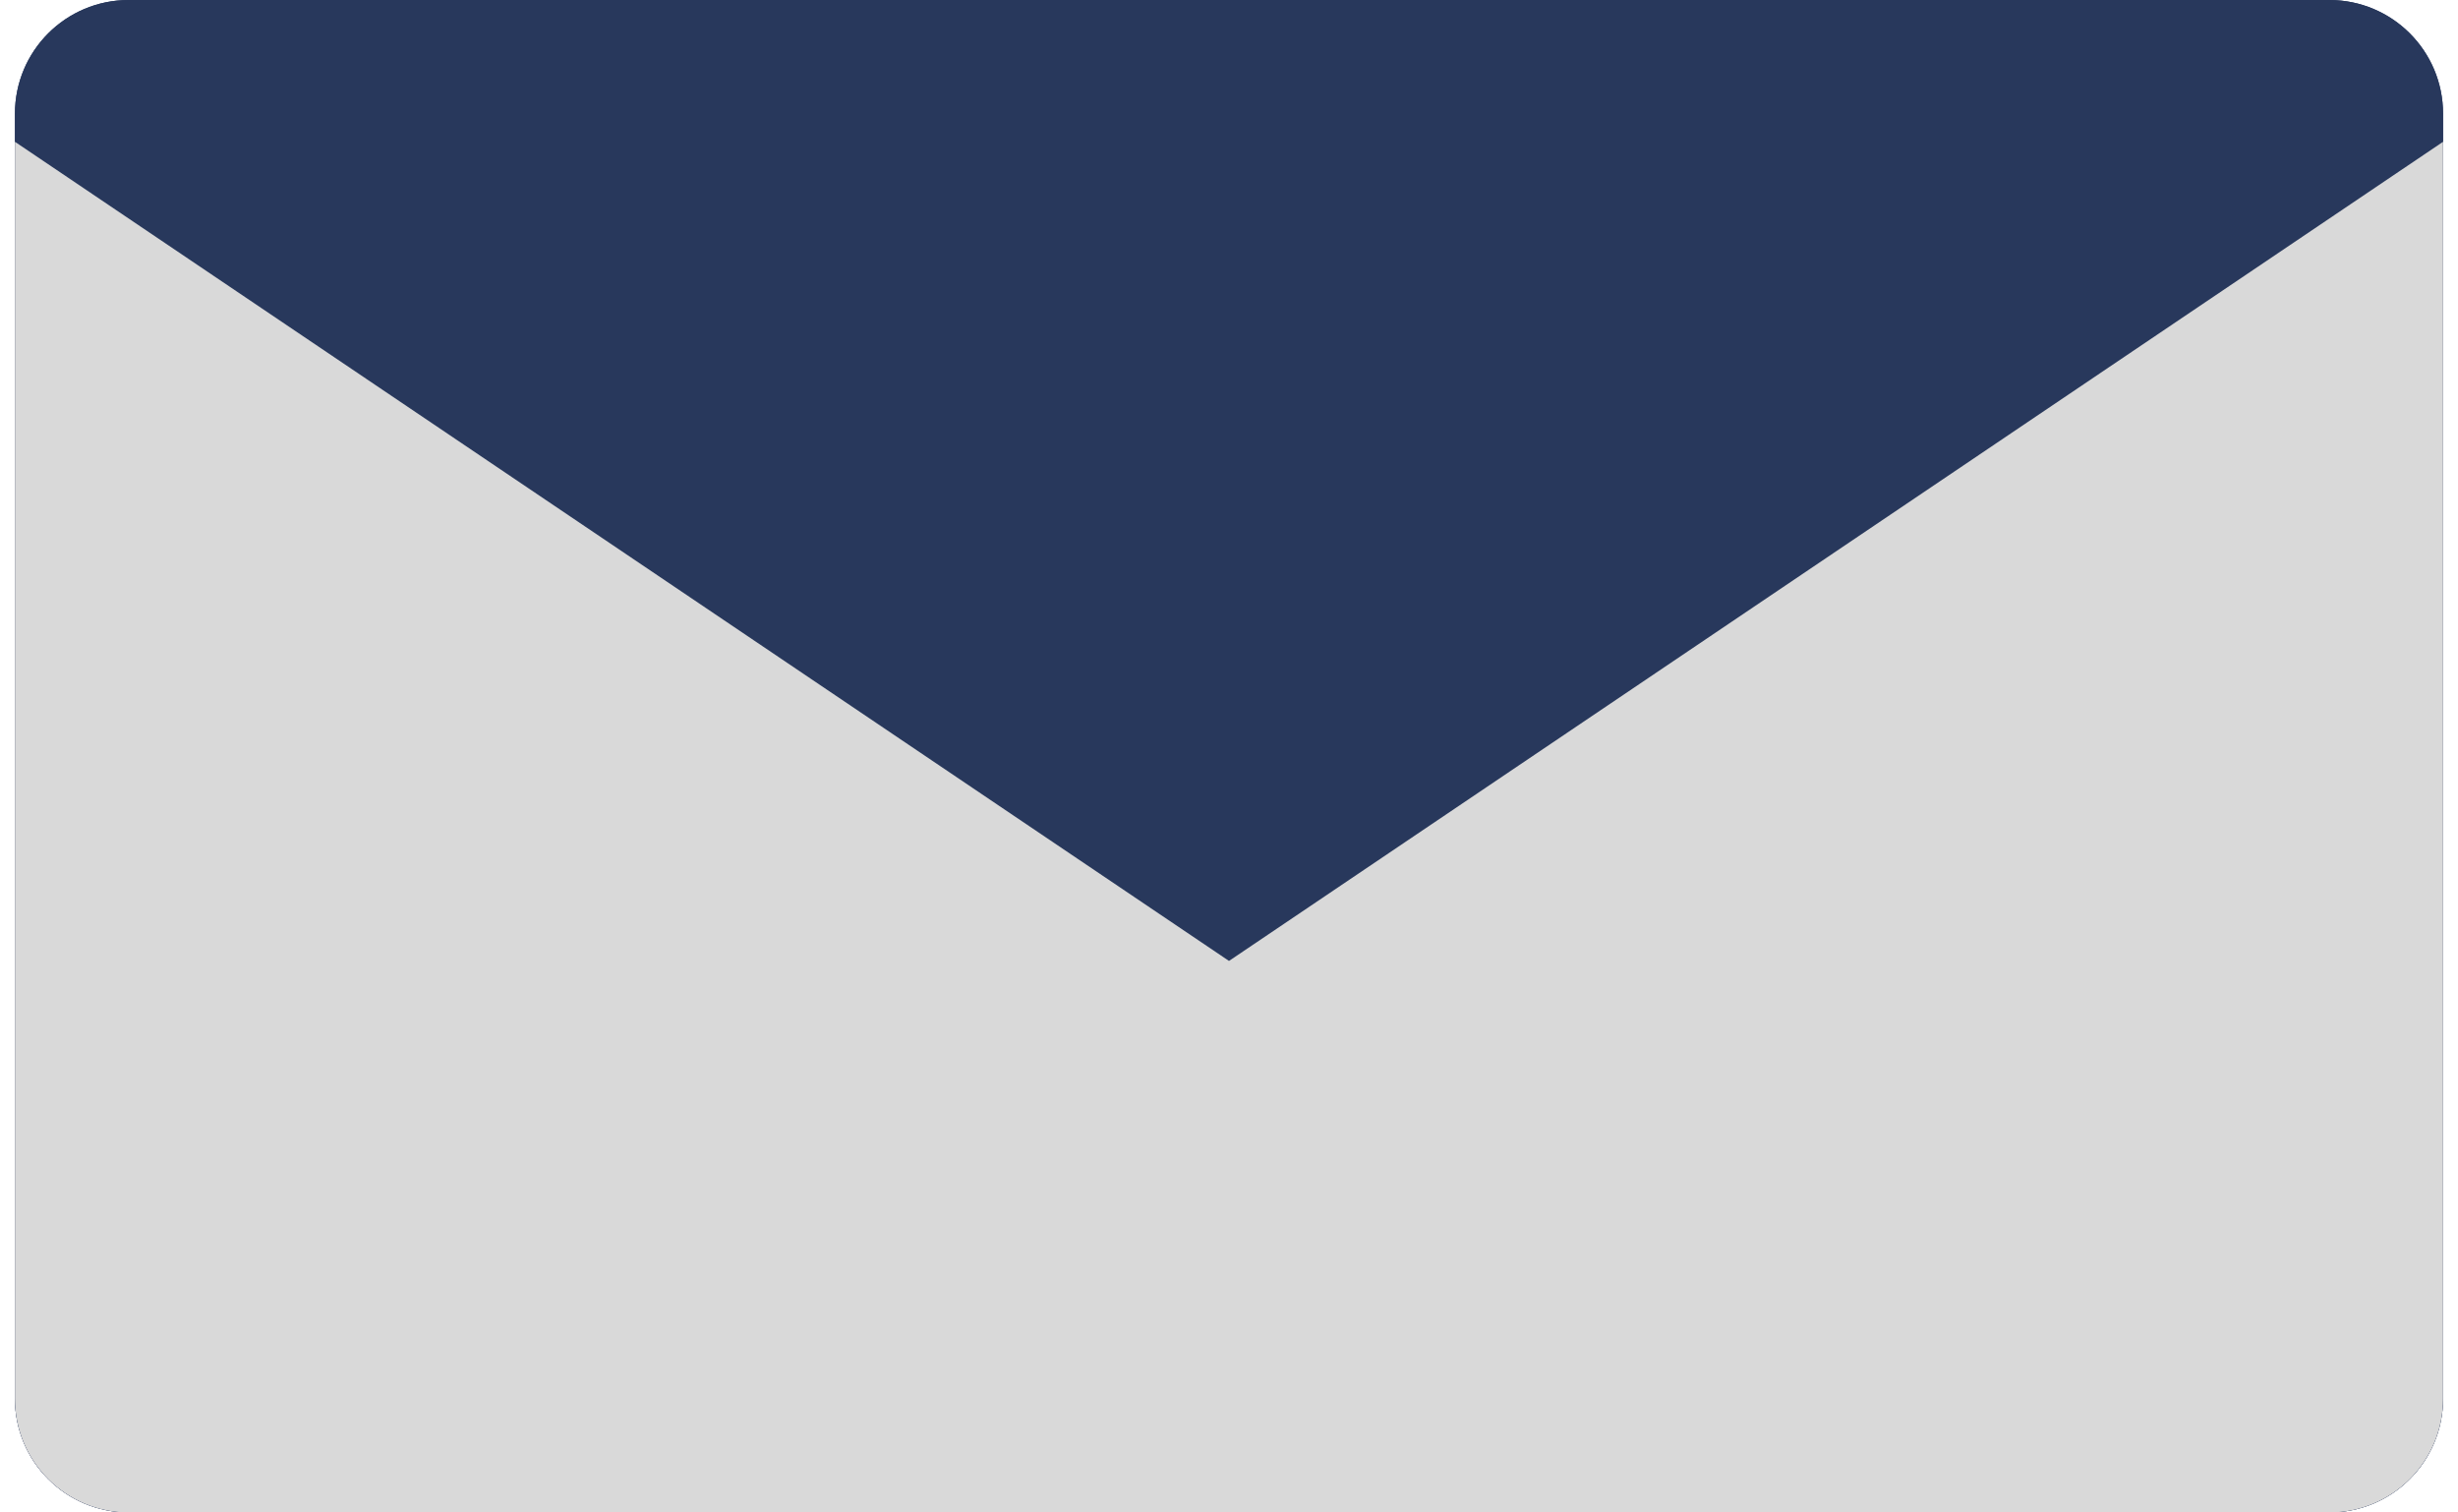 <svg width="104" height="64" viewBox="0 0 104 64" fill="none" xmlns="http://www.w3.org/2000/svg">
<path d="M0.632 4.812C0.632 2.154 2.786 0 5.444 0H98.556C101.214 0 103.368 2.154 103.368 4.812V59.188C103.368 61.845 101.214 64 98.556 64H5.444C2.786 64 0.632 61.845 0.632 59.188V4.812Z" fill="#28385C"/>
<path d="M0.632 4.812C0.632 2.154 2.786 0 5.444 0H98.556C101.214 0 103.368 2.154 103.368 4.812V59.188C103.368 61.845 101.214 64 98.556 64H5.444C2.786 64 0.632 61.845 0.632 59.188V4.812Z" fill="#28385C"/>
<path d="M0.632 6V59.188C0.632 61.846 2.786 64 5.444 64H98.556C101.214 64 103.368 61.846 103.368 59.188V6L52 40.662L0.632 6Z" fill="#D9D9D9"/>
</svg>
